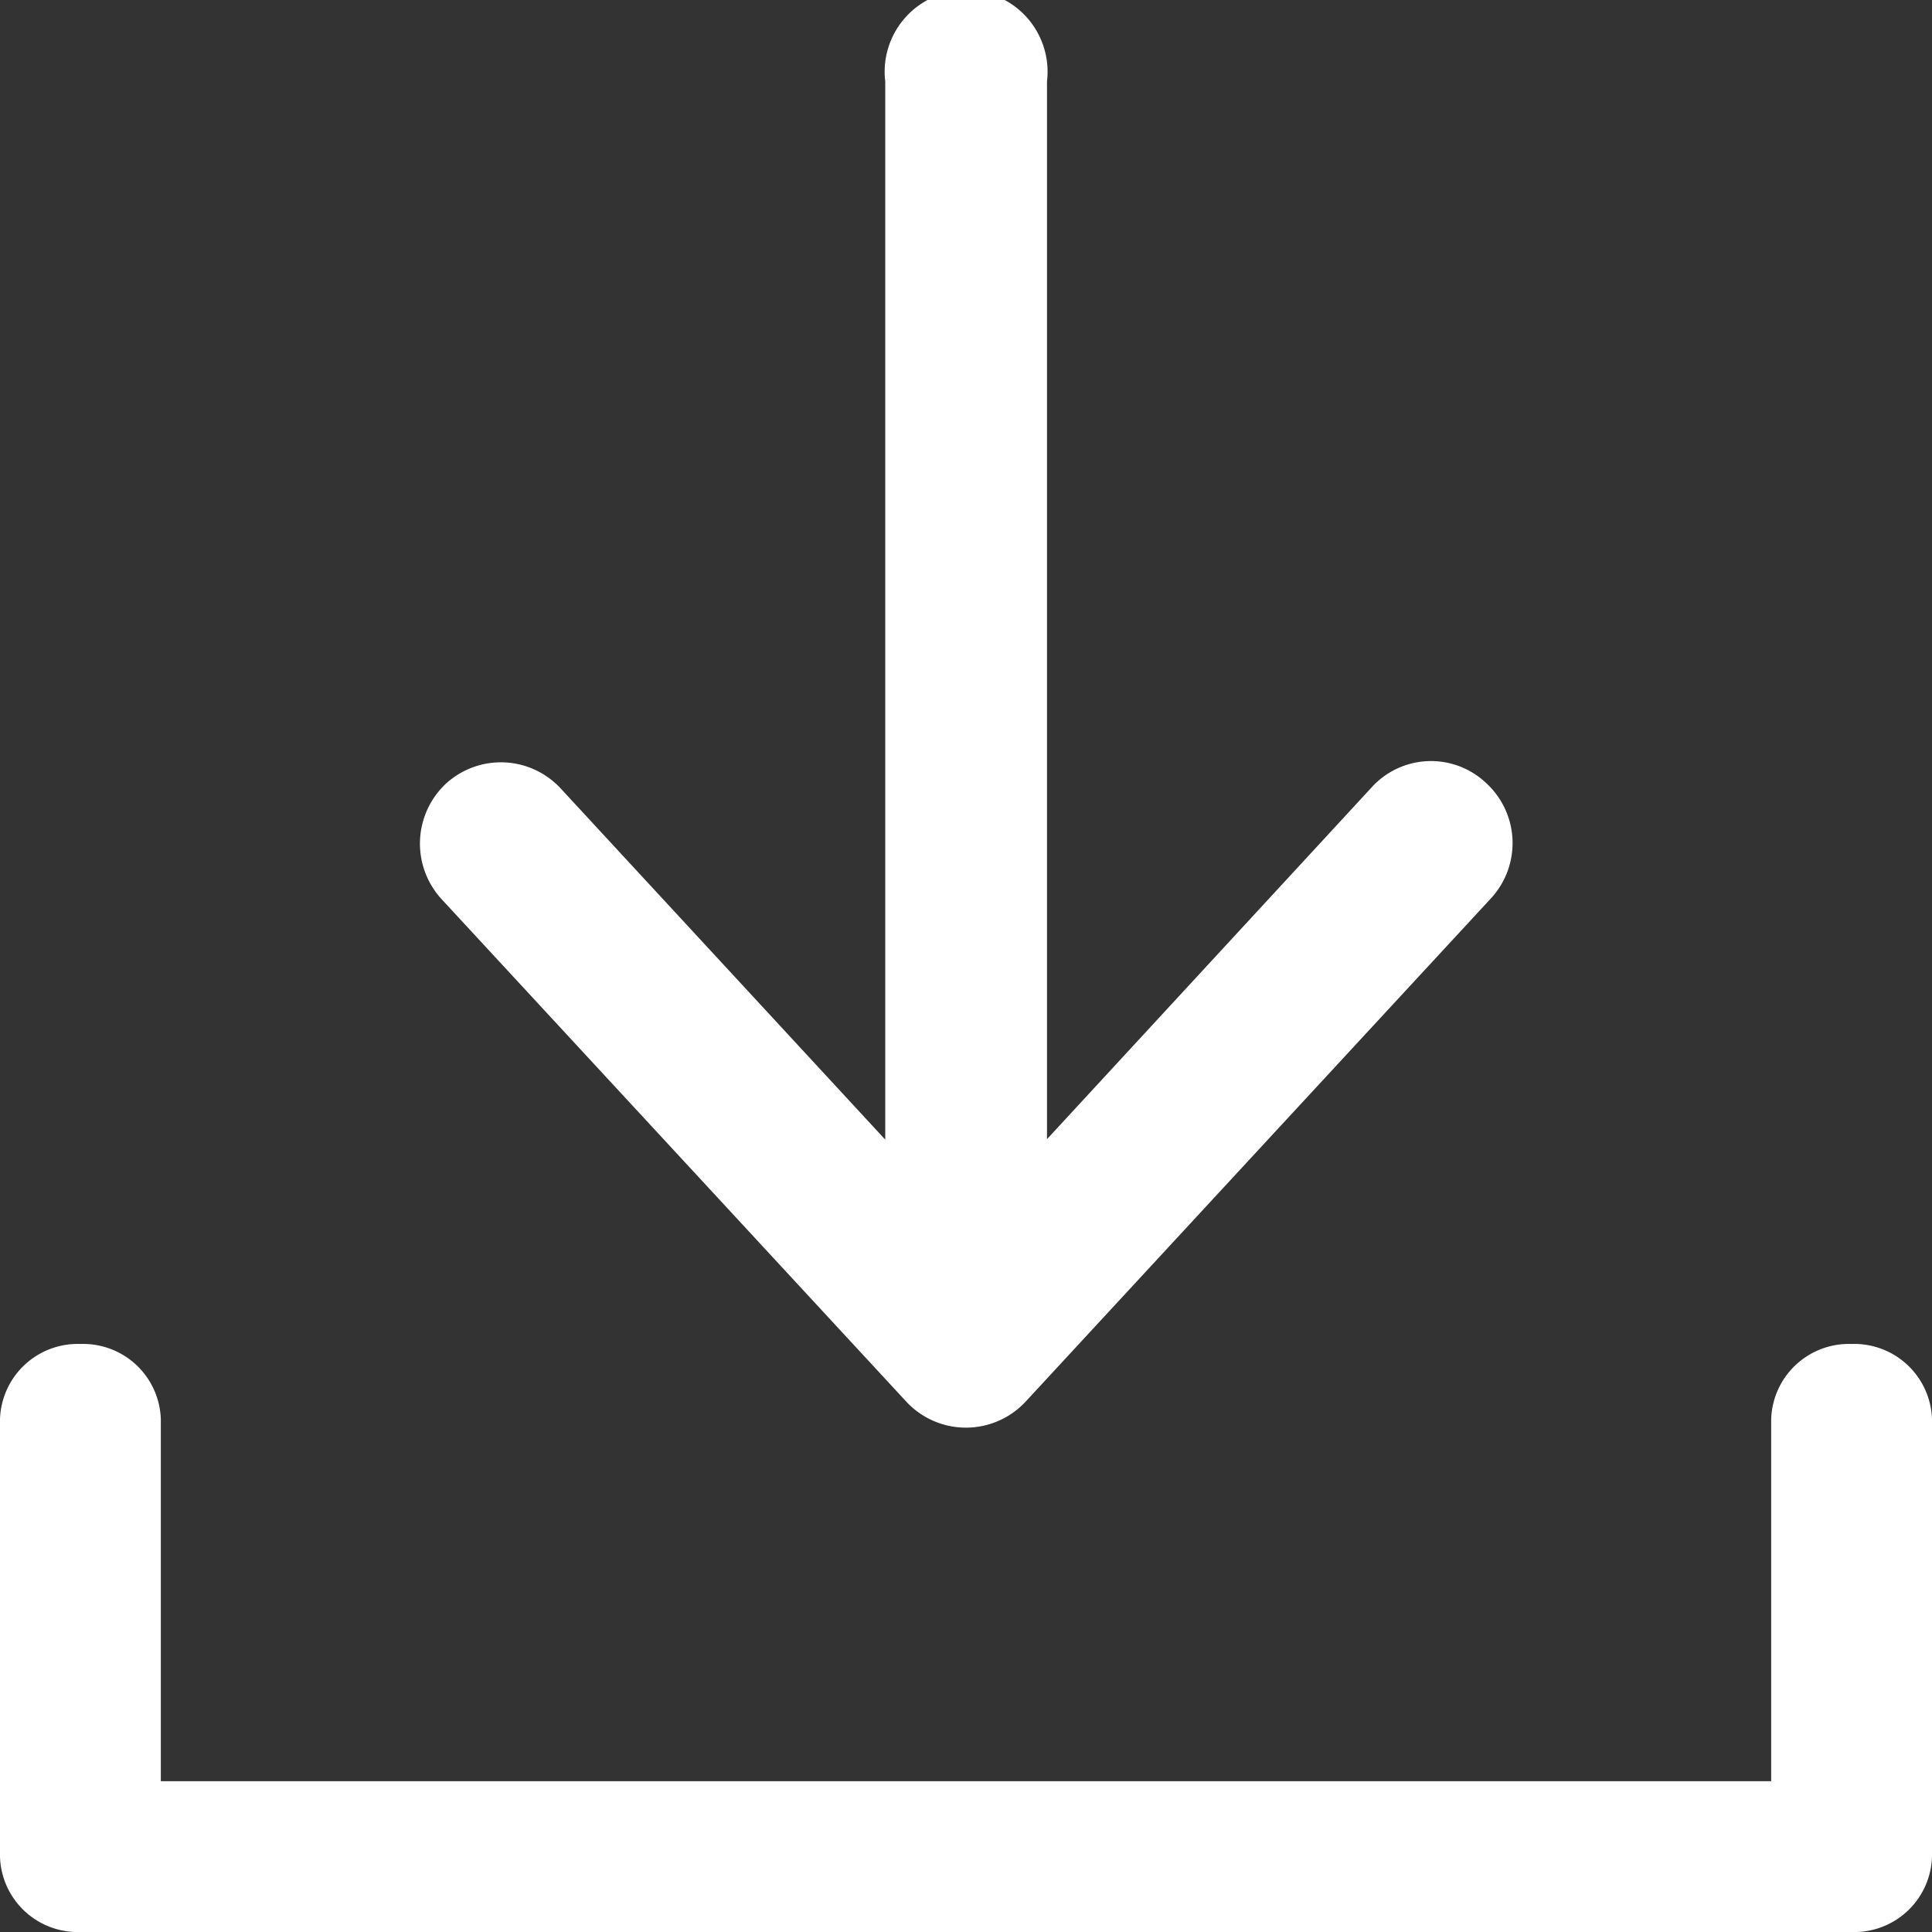 <svg xmlns="http://www.w3.org/2000/svg" width="16.602" height="16.602" viewBox="0 0 16.602 16.602"><rect x="0" y="0" width="16.602" height="16.602" fill="#333333" stroke="none"/><defs><style>.a{fill:#fff;}</style></defs><path class="a" d="M15.911,9.043a.668.668,0,0,0-.691.646V12.8H1.382V9.689a.668.668,0,0,0-.691-.646A.668.668,0,0,0,0,9.689v3.761a.668.668,0,0,0,.691.646h15.22a.668.668,0,0,0,.691-.646V9.689A.668.668,0,0,0,15.911,9.043Z" transform="translate(0 2.506)"/><path class="a" d="M7.008,12.048a.7.7,0,0,0,1.019,0l4-4.326a.7.7,0,0,0-.037-.991A.689.689,0,0,0,11,6.77L8.214,9.789V.7a.7.7,0,1,0-1.39,0V9.793L4.033,6.773a.7.7,0,0,0-.985-.038.706.706,0,0,0-.037.991Z" transform="translate(0.783)"/></svg>
